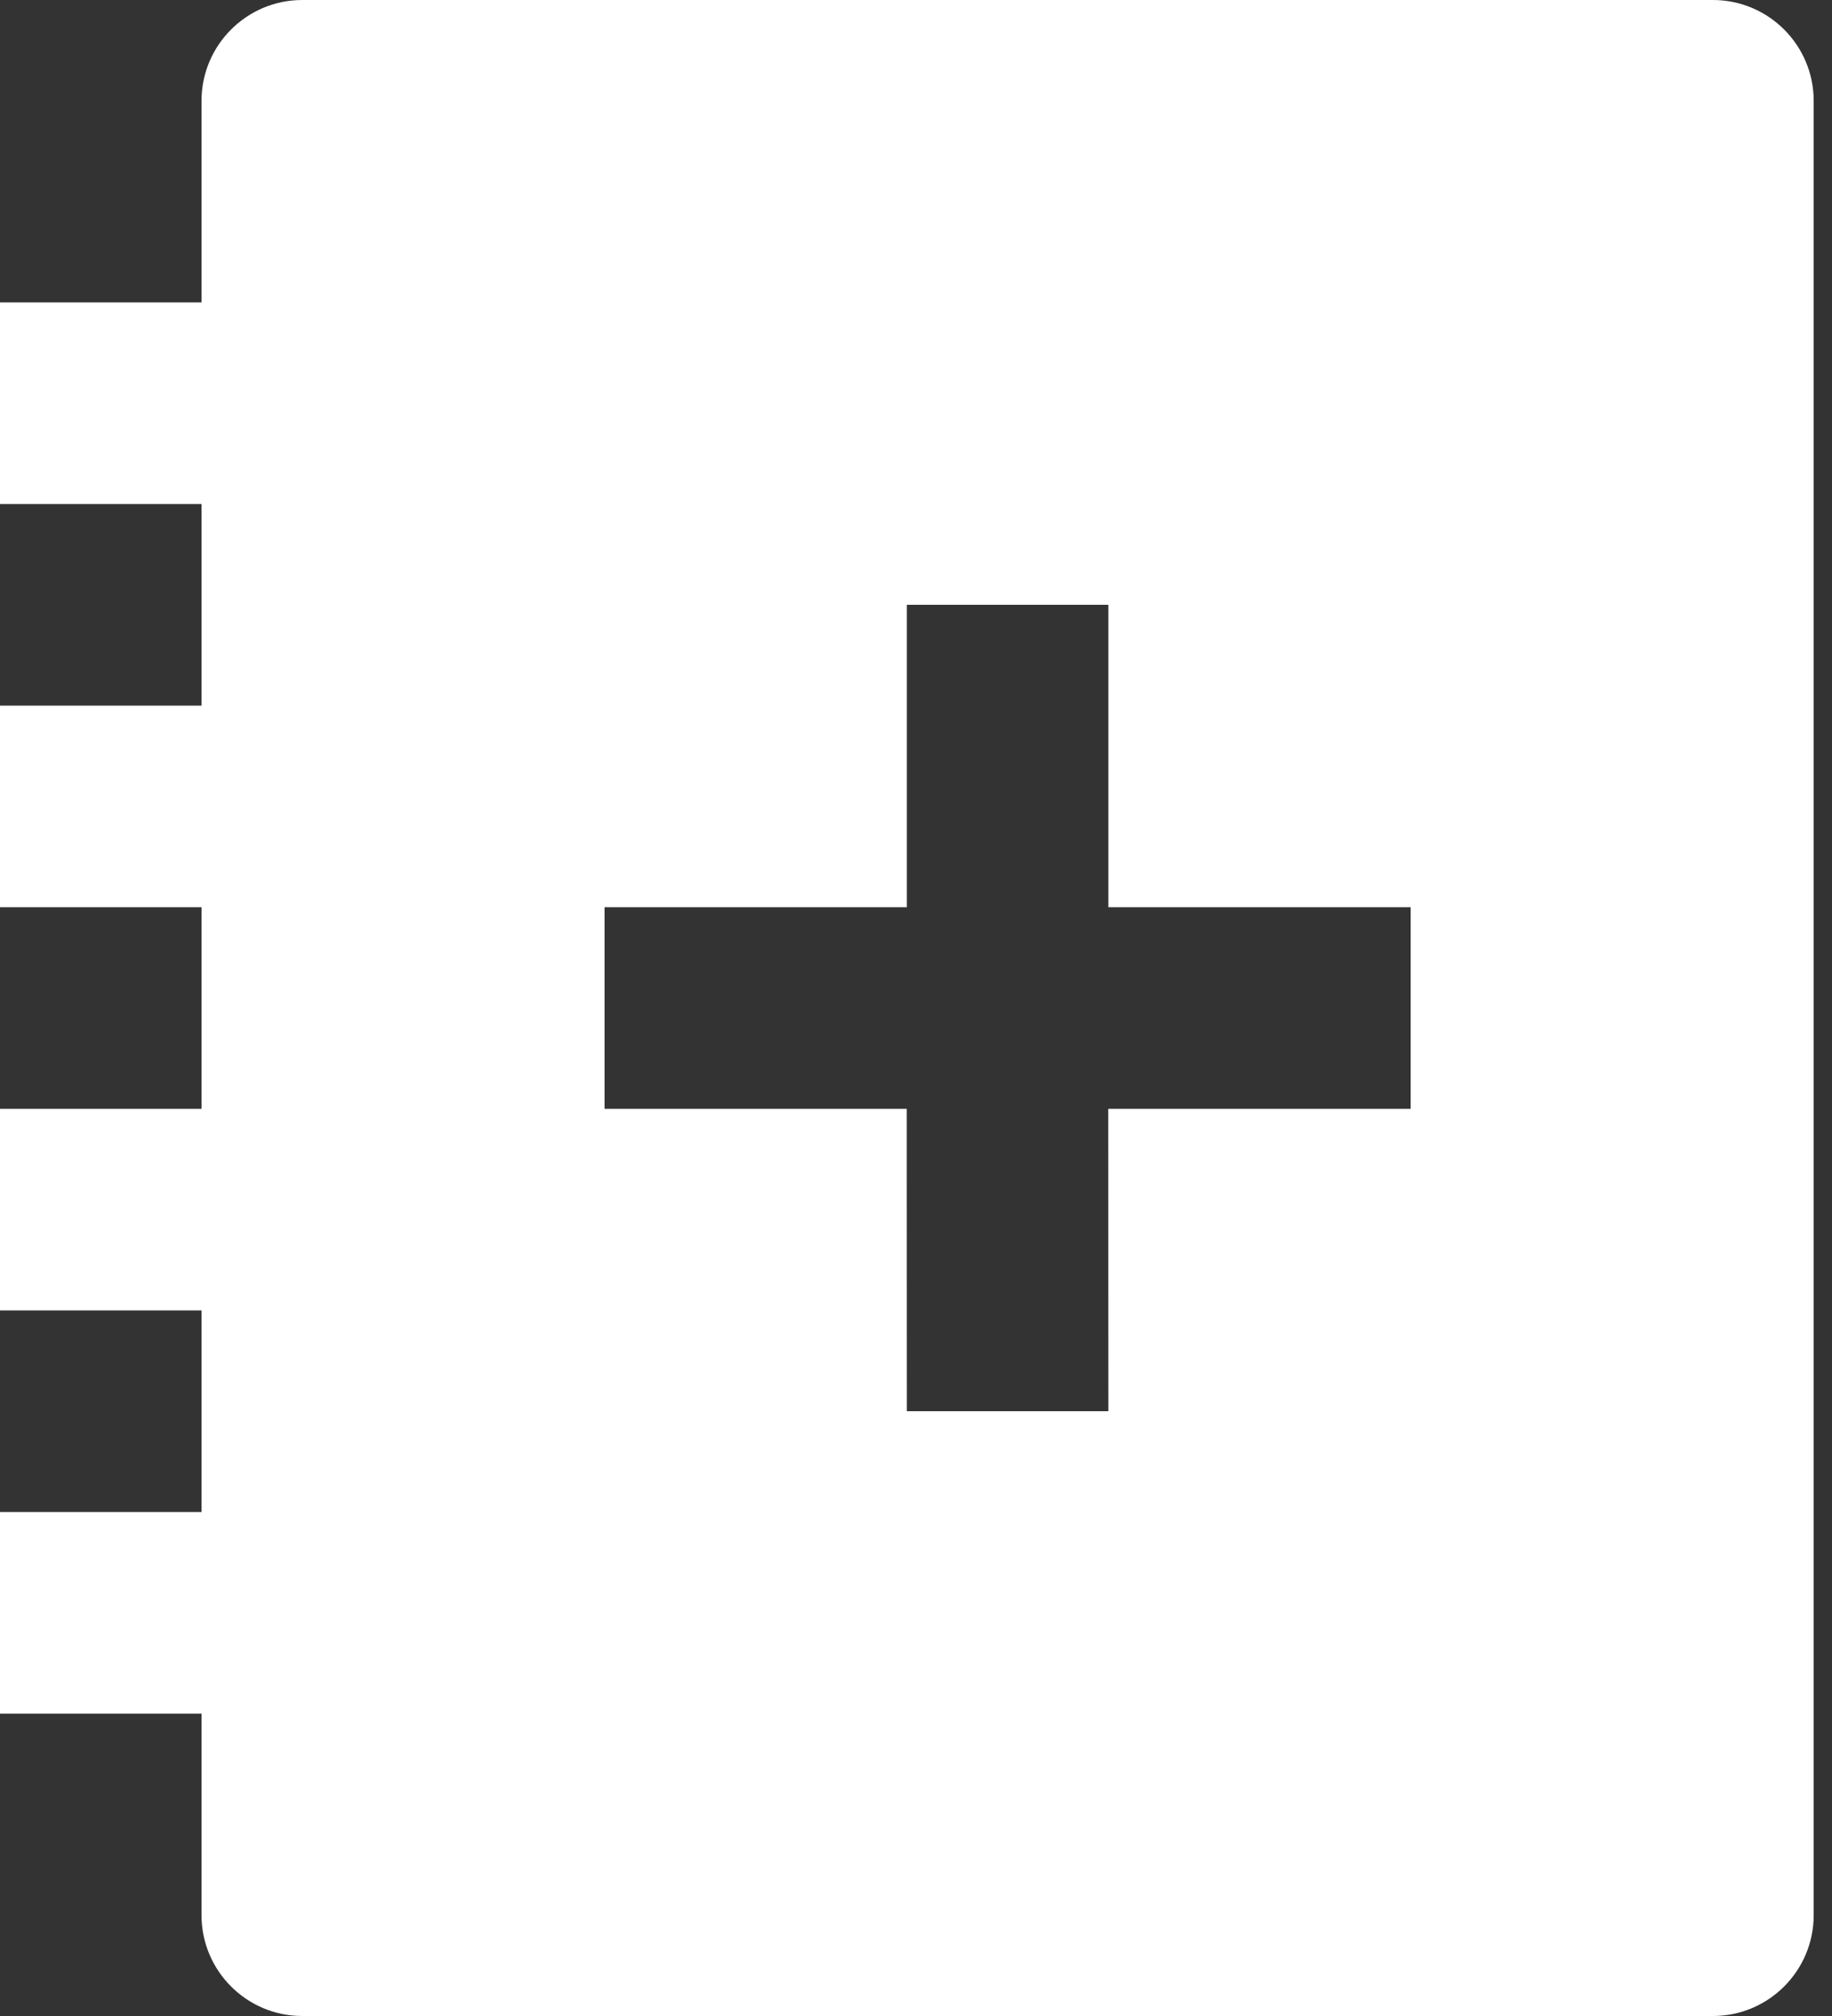 <svg width="20" height="22" viewBox="0 0 20 22" fill="none" xmlns="http://www.w3.org/2000/svg">
<rect x="0" y="0" width="20" height="22" fill="#333333" stroke="none"/>
<path d="M18.7 0C19.307 0 19.8 0.493 19.8 1.1V20.9C19.8 21.507 19.307 22 18.7 22H3.3C2.693 22 2.2 21.507 2.2 20.9V18.7H0V16.5H2.2V14.3H0V12.1H2.2V9.9H0V7.7H2.2V5.5H0V3.3H2.2V1.1C2.2 0.493 2.693 0 3.3 0H18.7ZM12.1 6.6H9.9V9.9H6.6V12.1H9.899L9.9 15.4H12.1L12.099 12.1H15.4V9.9H12.1V6.6Z" fill="white"/>
</svg>
